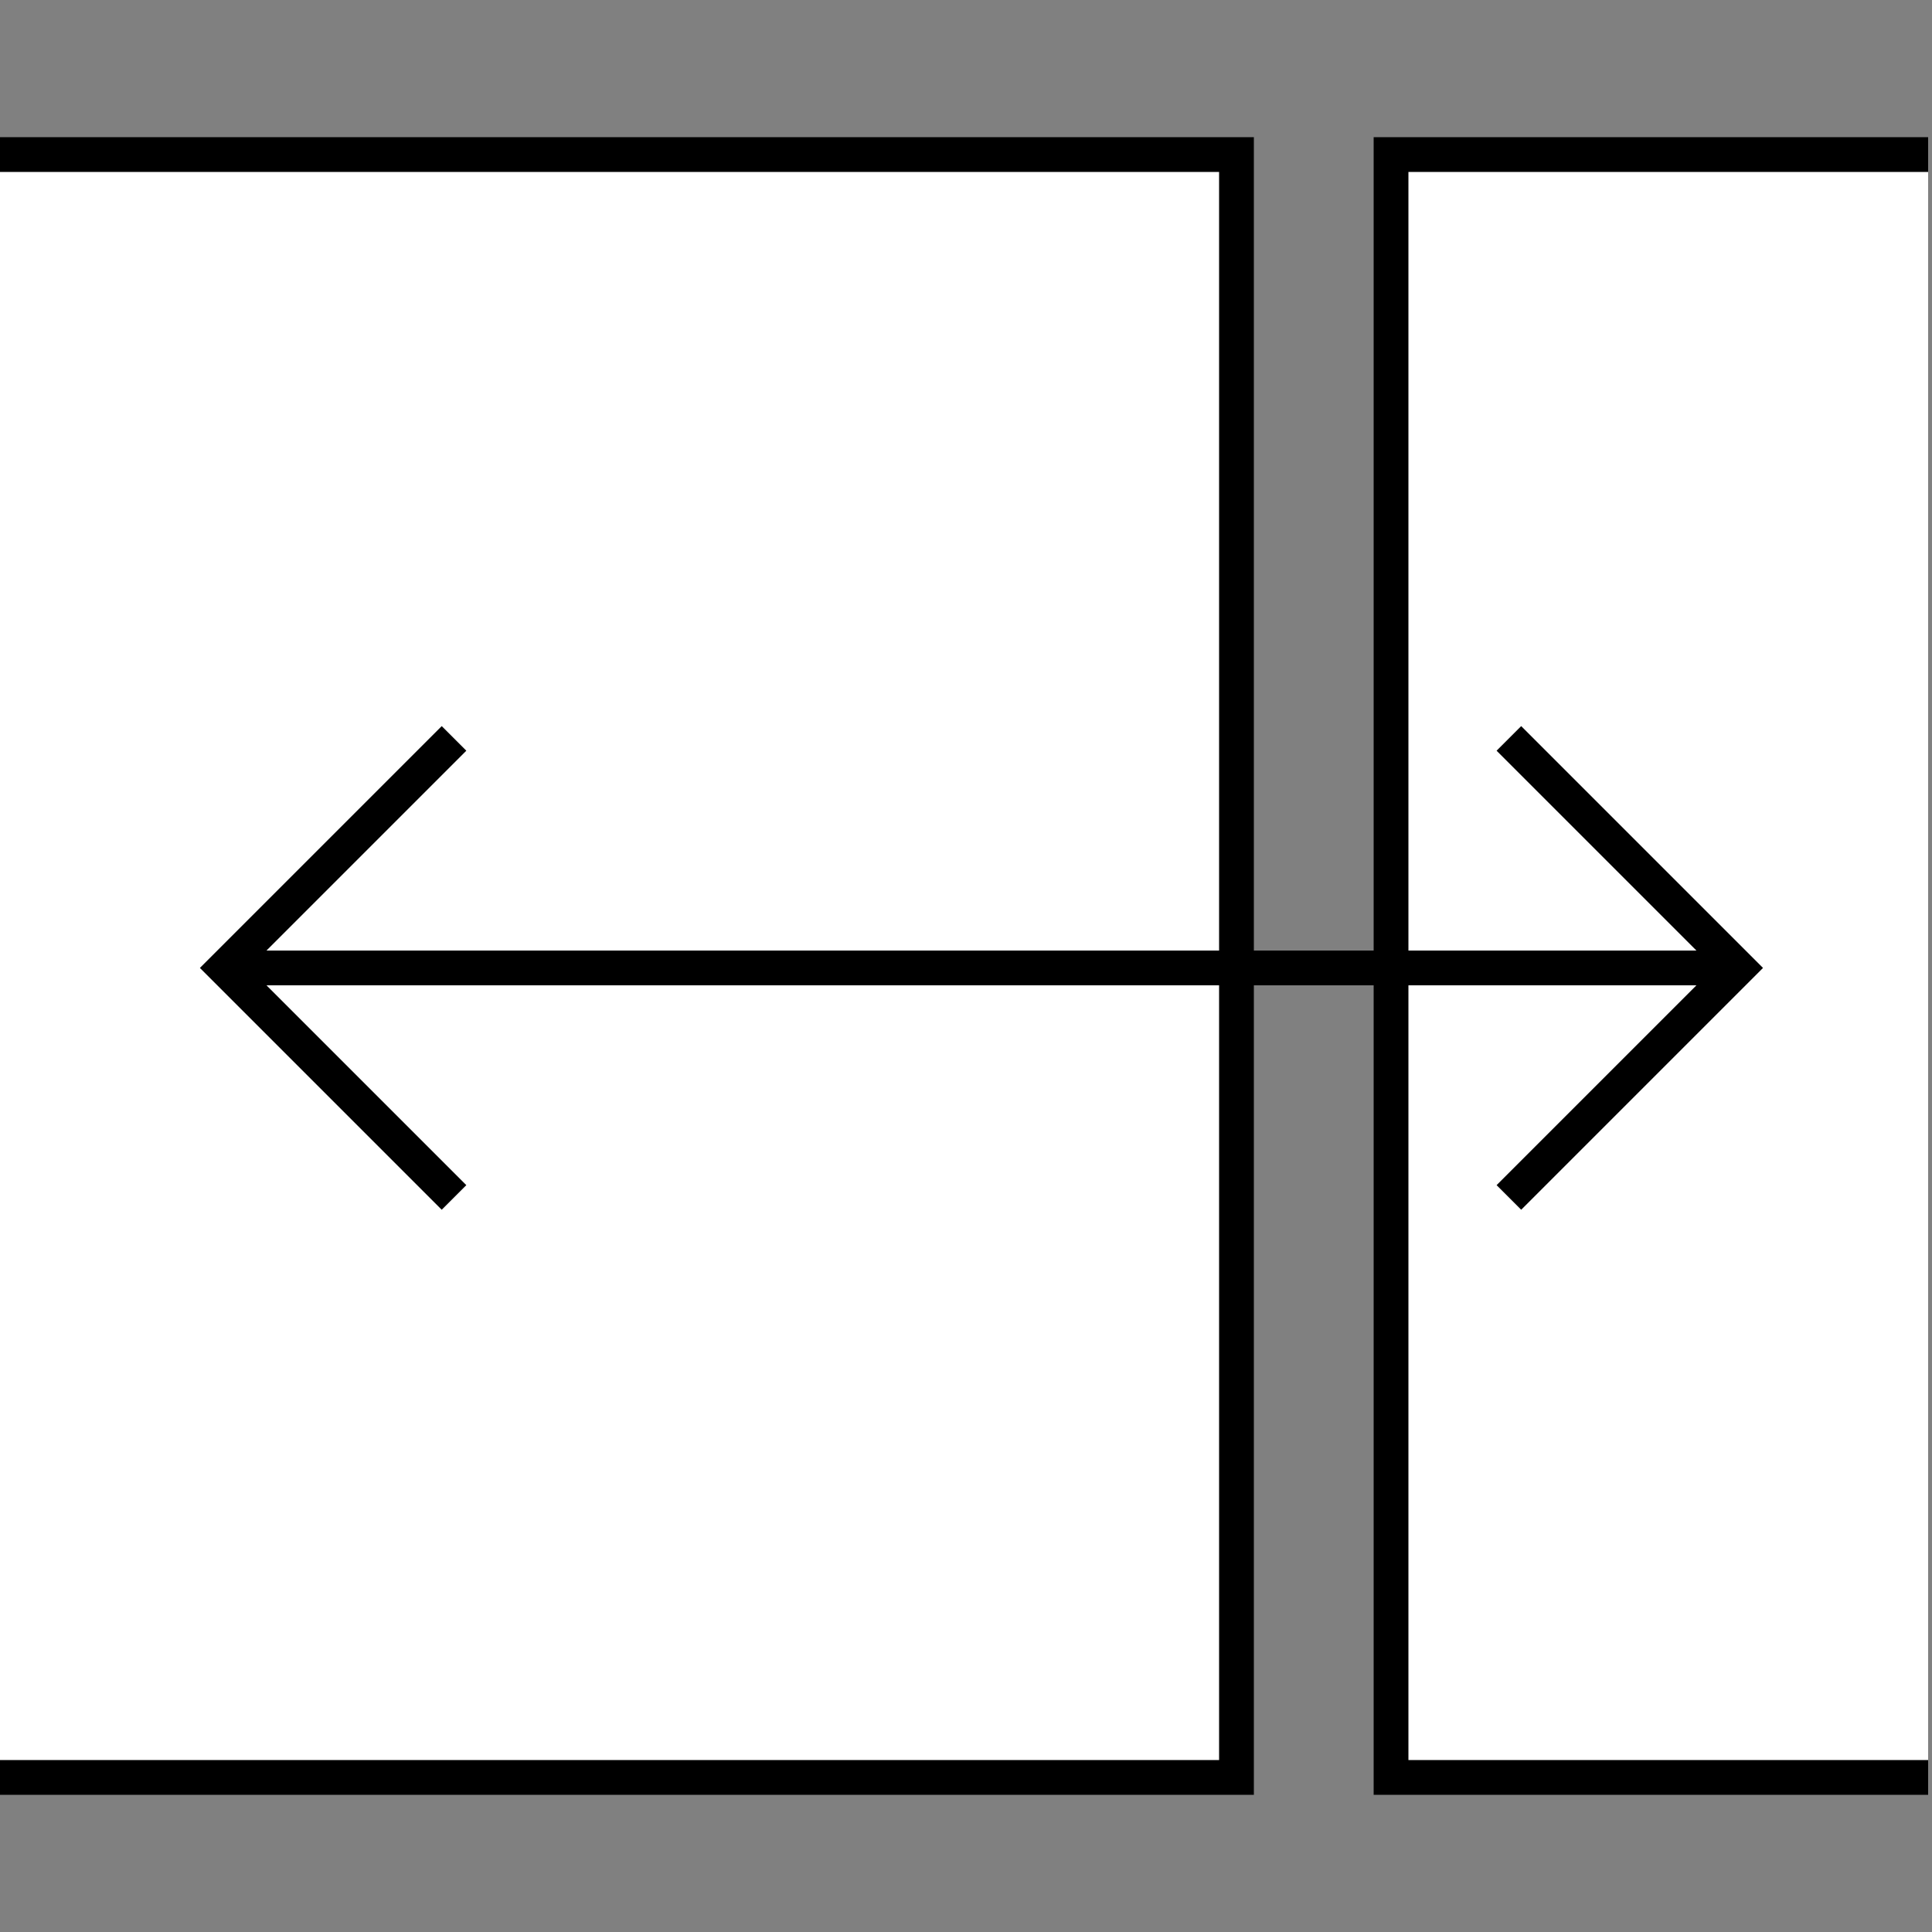 <svg id="Livello_1" data-name="Livello 1" xmlns="http://www.w3.org/2000/svg" viewBox="0 0 500 500"><rect x="0" y="0" width="500" height="500" fill="#808080" stroke="none"/><defs><style>.cls-1{fill:#fff;}.cls-1,.cls-2{stroke:#000;stroke-miterlimit:10;stroke-width:9px;}.cls-2{fill:none;}</style></defs><title>slide</title><polyline class="cls-1" points="0 40 320 40 320 460 0 460"/><polyline class="cls-1" points="499 460 360 460 360 40 499 40"/><line class="cls-2" x1="451.5" y1="250.5" x2="58.5" y2="250.5"/><polyline class="cls-2" points="117.5 309.9 58.1 250.5 117.5 191.1"/><polyline class="cls-2" points="390.5 191.1 449.9 250.5 390.5 309.9"/></svg>